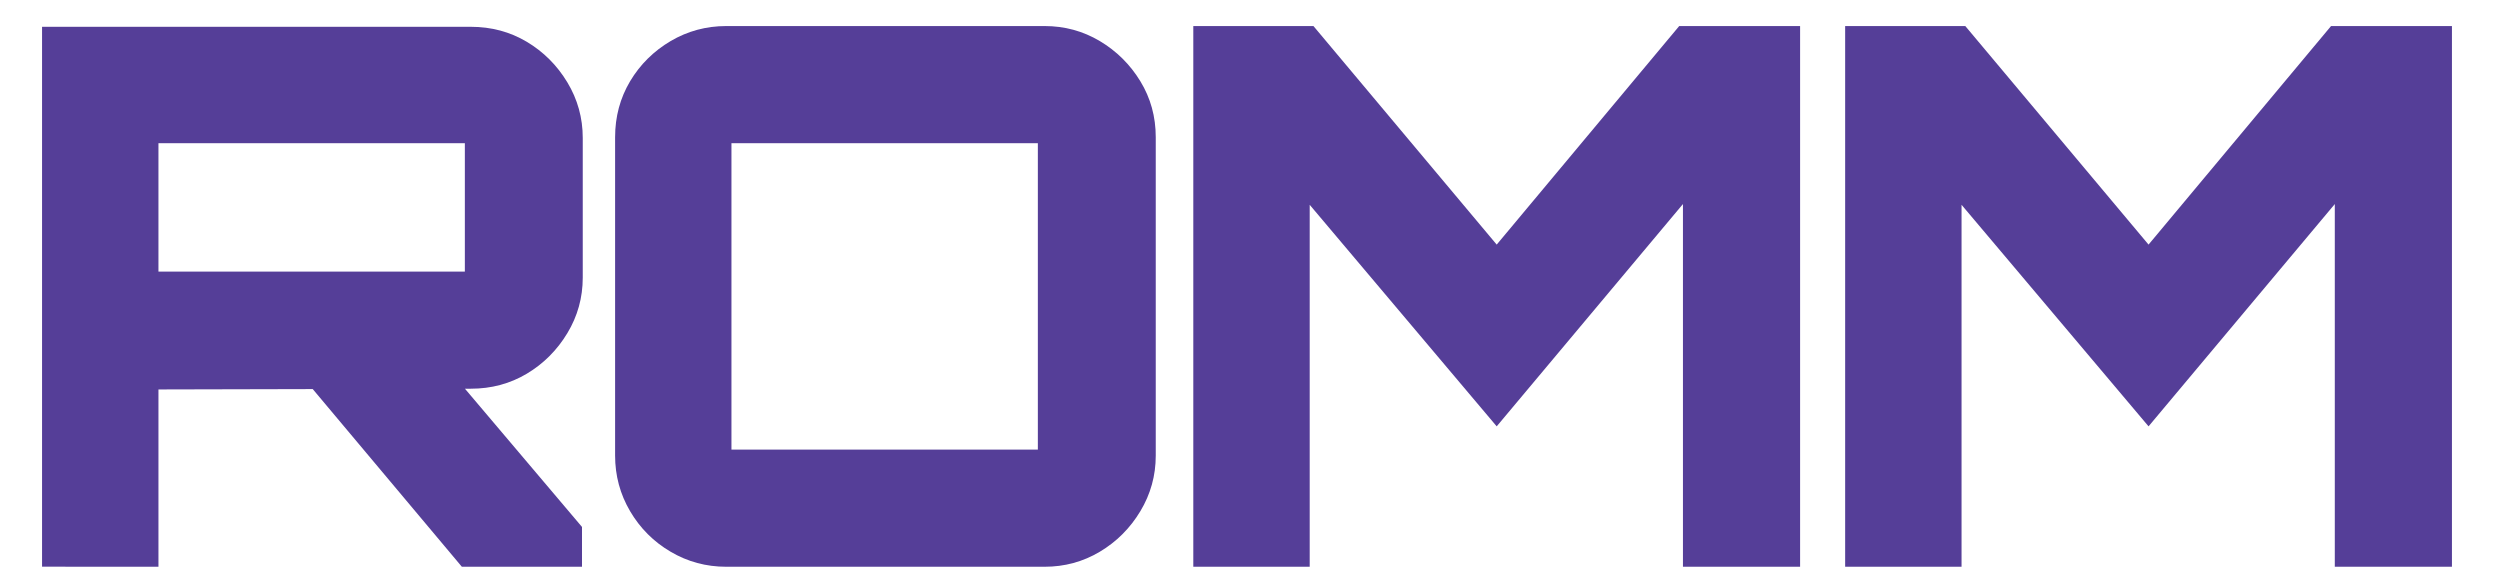 <?xml version="1.0" encoding="UTF-8"?>
<svg id="Layer_1" data-name="Layer 1" xmlns="http://www.w3.org/2000/svg" viewBox="0 0 500 117.57">
  <defs>
    <style>
      .cls-1 {
        fill: #553e98;
      }
    </style>
  </defs>
  <path class="cls-1" d="M8.41,113.35V5.36h85.76c4.1,0,7.83,1,11.19,3,3.35,2,6.06,4.71,8.11,8.11,2.05,3.4,3.08,7.11,3.08,11.11v27.94c0,4.01-1.03,7.71-3.08,11.11-2.05,3.4-4.76,6.11-8.11,8.11-3.36,2-7.08,3-11.19,3l-62.48.15v35.45H8.41ZM92.97,54.32v-25.68H31.69v25.68h61.28ZM92.37,113.35l-31.39-37.4h30.49l24.93,29.44v7.96h-24.03Z"/>
  <path class="cls-1" d="M145.24,113.35c-4.01,0-7.71-1-11.11-3-3.41-2-6.11-4.71-8.11-8.11-2-3.4-3-7.11-3-11.12V27.44c0-4.1,1-7.83,3-11.19,2-3.35,4.71-6.03,8.11-8.04,3.4-2,7.11-3,11.11-3h63.68c4,0,7.68,1,11.04,3,3.35,2,6.06,4.68,8.11,8.04,2.05,3.36,3.08,7.08,3.08,11.19v63.68c0,4.01-1.03,7.71-3.08,11.12-2.05,3.41-4.76,6.11-8.11,8.11-3.36,2-7.04,3-11.04,3h-63.68ZM207.57,89.92V28.64h-61.28v61.28h61.28Z"/>
  <path class="cls-1" d="M238.66,113.35V5.21h24.03l36.65,43.71,36.5-43.71h24.18v108.14h-23.43V40.81l-37.25,44.46-37.4-44.31v72.39h-23.28Z"/>
  <path class="cls-1" d="M369.03,113.35V5.21h24.03l36.65,43.71,36.5-43.71h24.18v108.14h-23.43V40.81l-37.25,44.46-37.4-44.31v72.39h-23.28Z"/>
</svg>